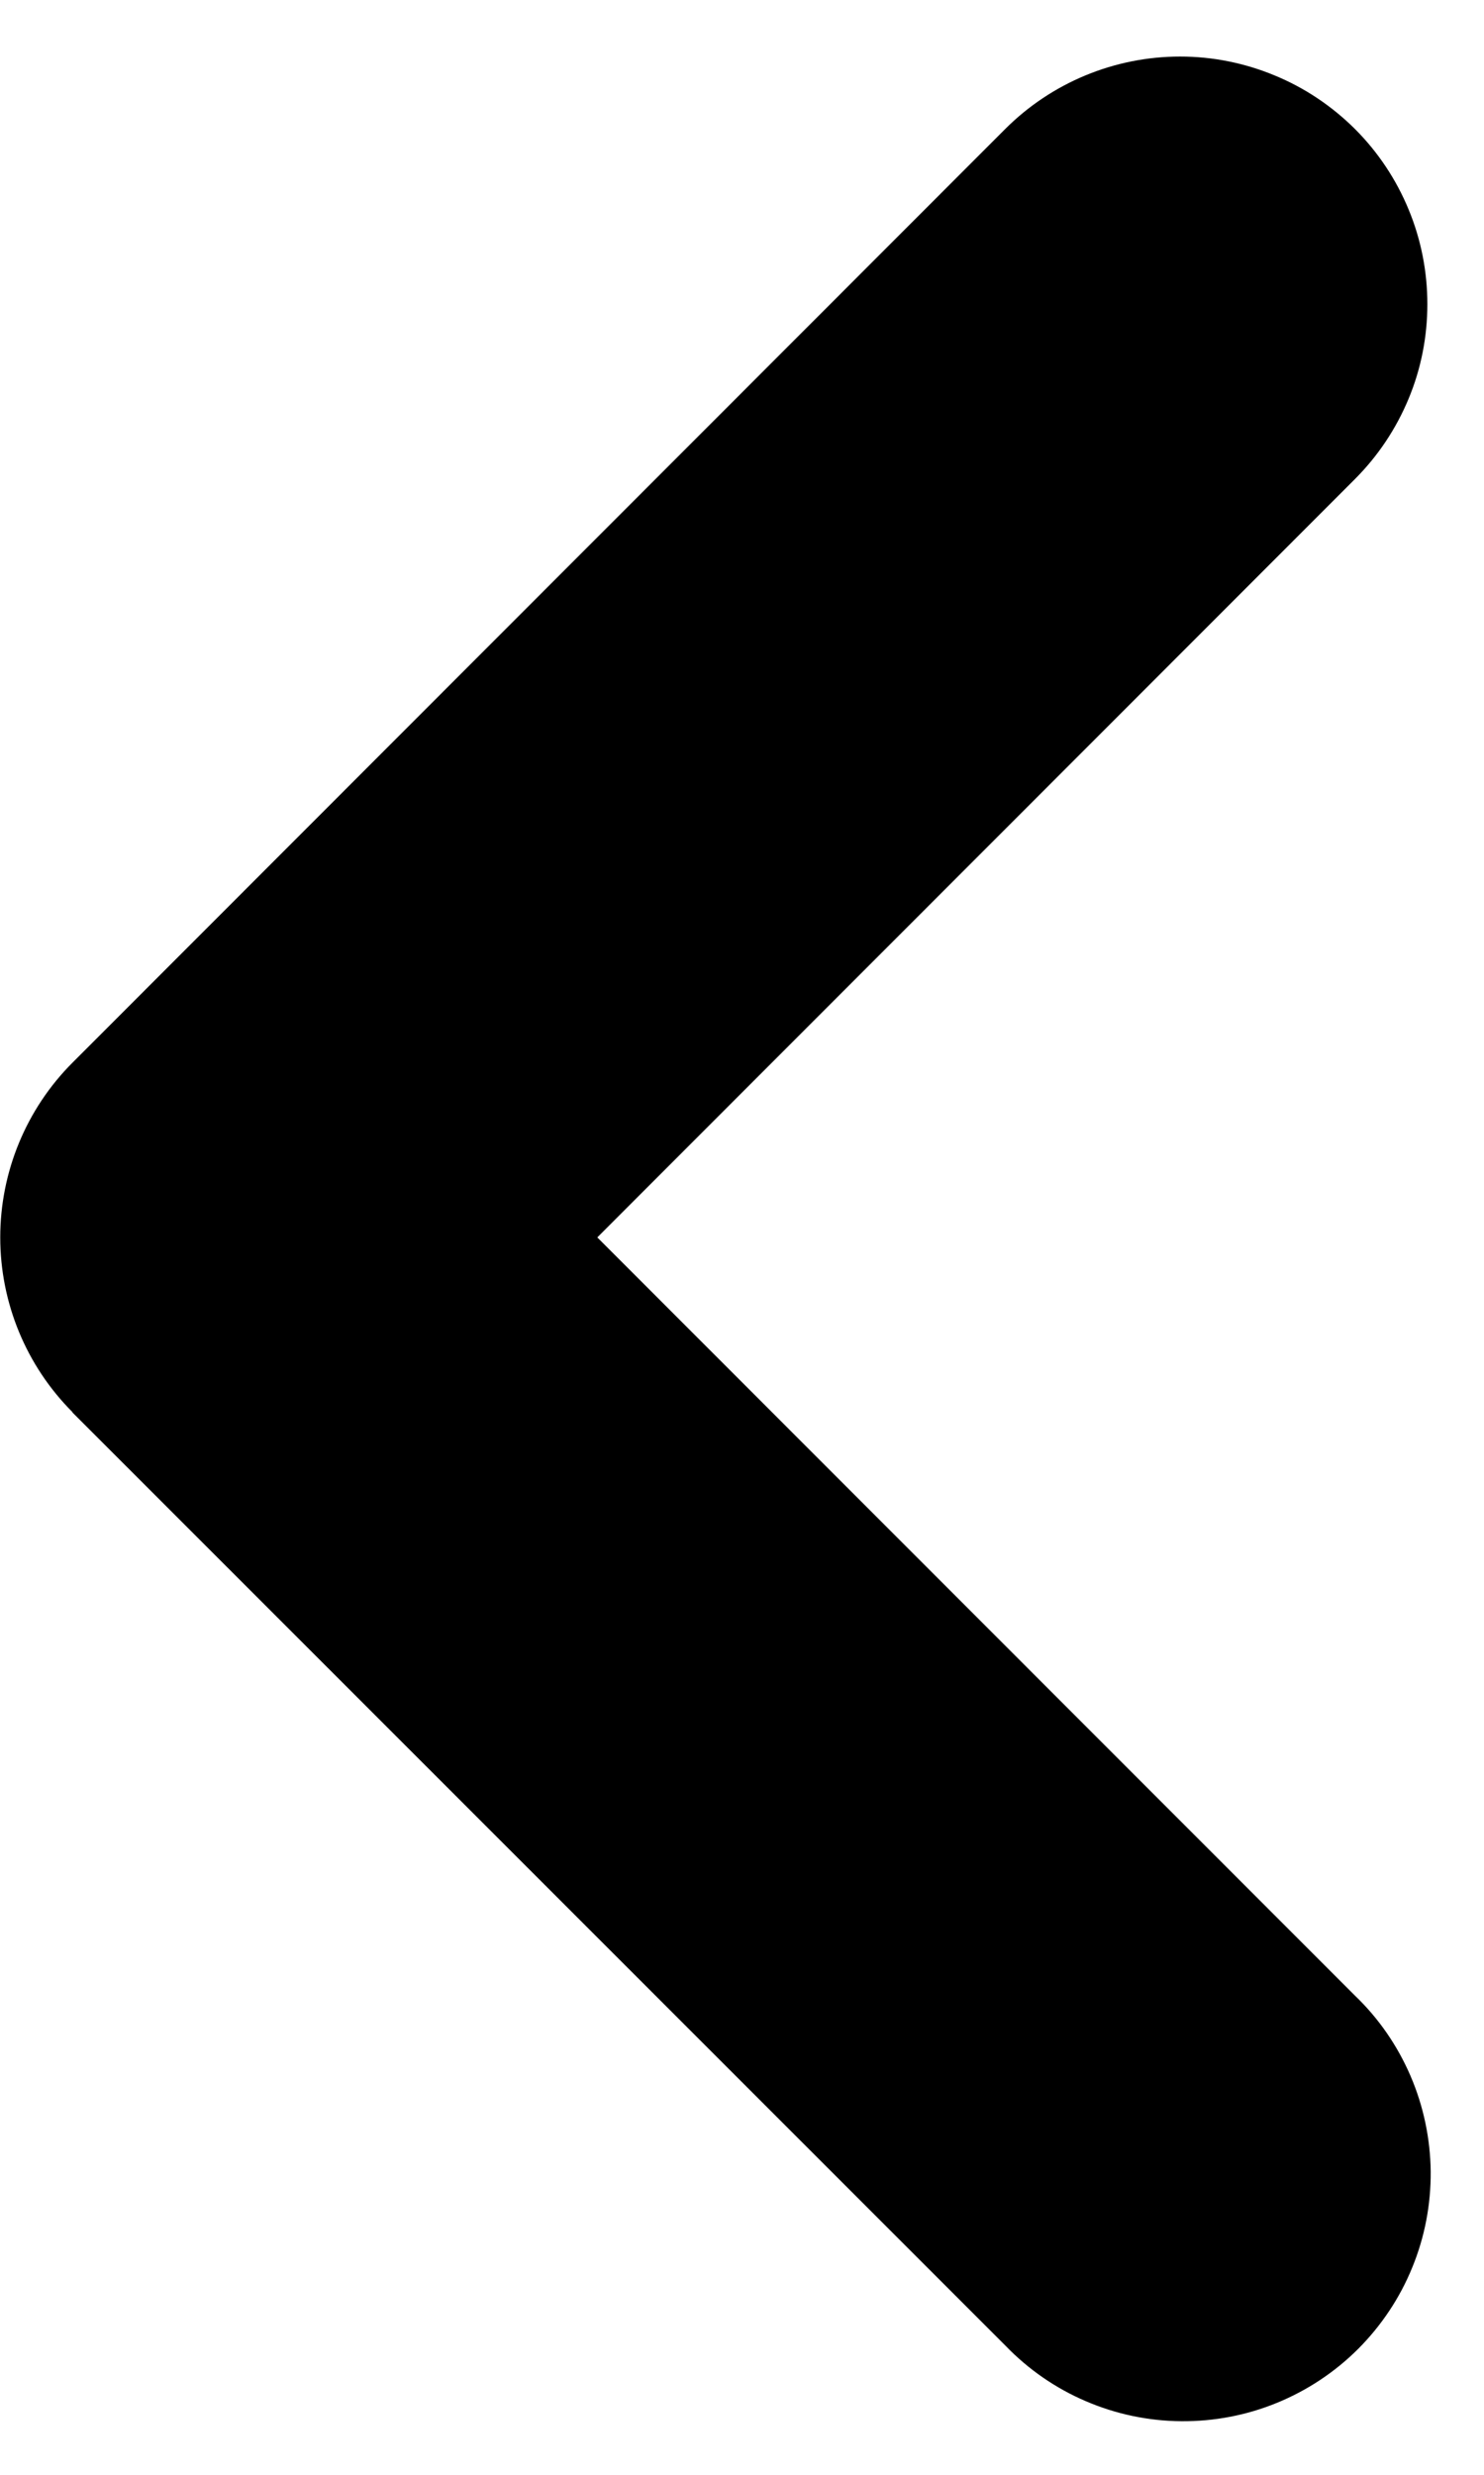 <svg width="12" height="20" viewBox="0 0 12 20" fill="none" xmlns="http://www.w3.org/2000/svg">
<path fill-rule="evenodd" clip-rule="evenodd" d="M0.587 11.413C0.212 11.038 0.002 10.53 0.002 10C0.002 9.47 0.212 8.962 0.587 8.587L8.128 1.043C8.503 0.668 9.012 0.457 9.543 0.457C9.805 0.457 10.065 0.509 10.308 0.61C10.551 0.71 10.771 0.858 10.957 1.043C11.143 1.229 11.29 1.45 11.39 1.692C11.491 1.935 11.542 2.195 11.542 2.458C11.542 2.721 11.491 2.981 11.39 3.223C11.289 3.466 11.142 3.686 10.956 3.872L4.83 10L10.957 16.128C11.149 16.312 11.301 16.533 11.406 16.777C11.511 17.021 11.566 17.284 11.569 17.549C11.571 17.815 11.521 18.078 11.42 18.324C11.32 18.57 11.171 18.793 10.984 18.981C10.796 19.169 10.573 19.317 10.327 19.418C10.081 19.519 9.818 19.569 9.552 19.567C9.287 19.565 9.024 19.51 8.78 19.405C8.536 19.301 8.315 19.148 8.131 18.957L0.584 11.413H0.587Z" fill="black"/>
</svg>
